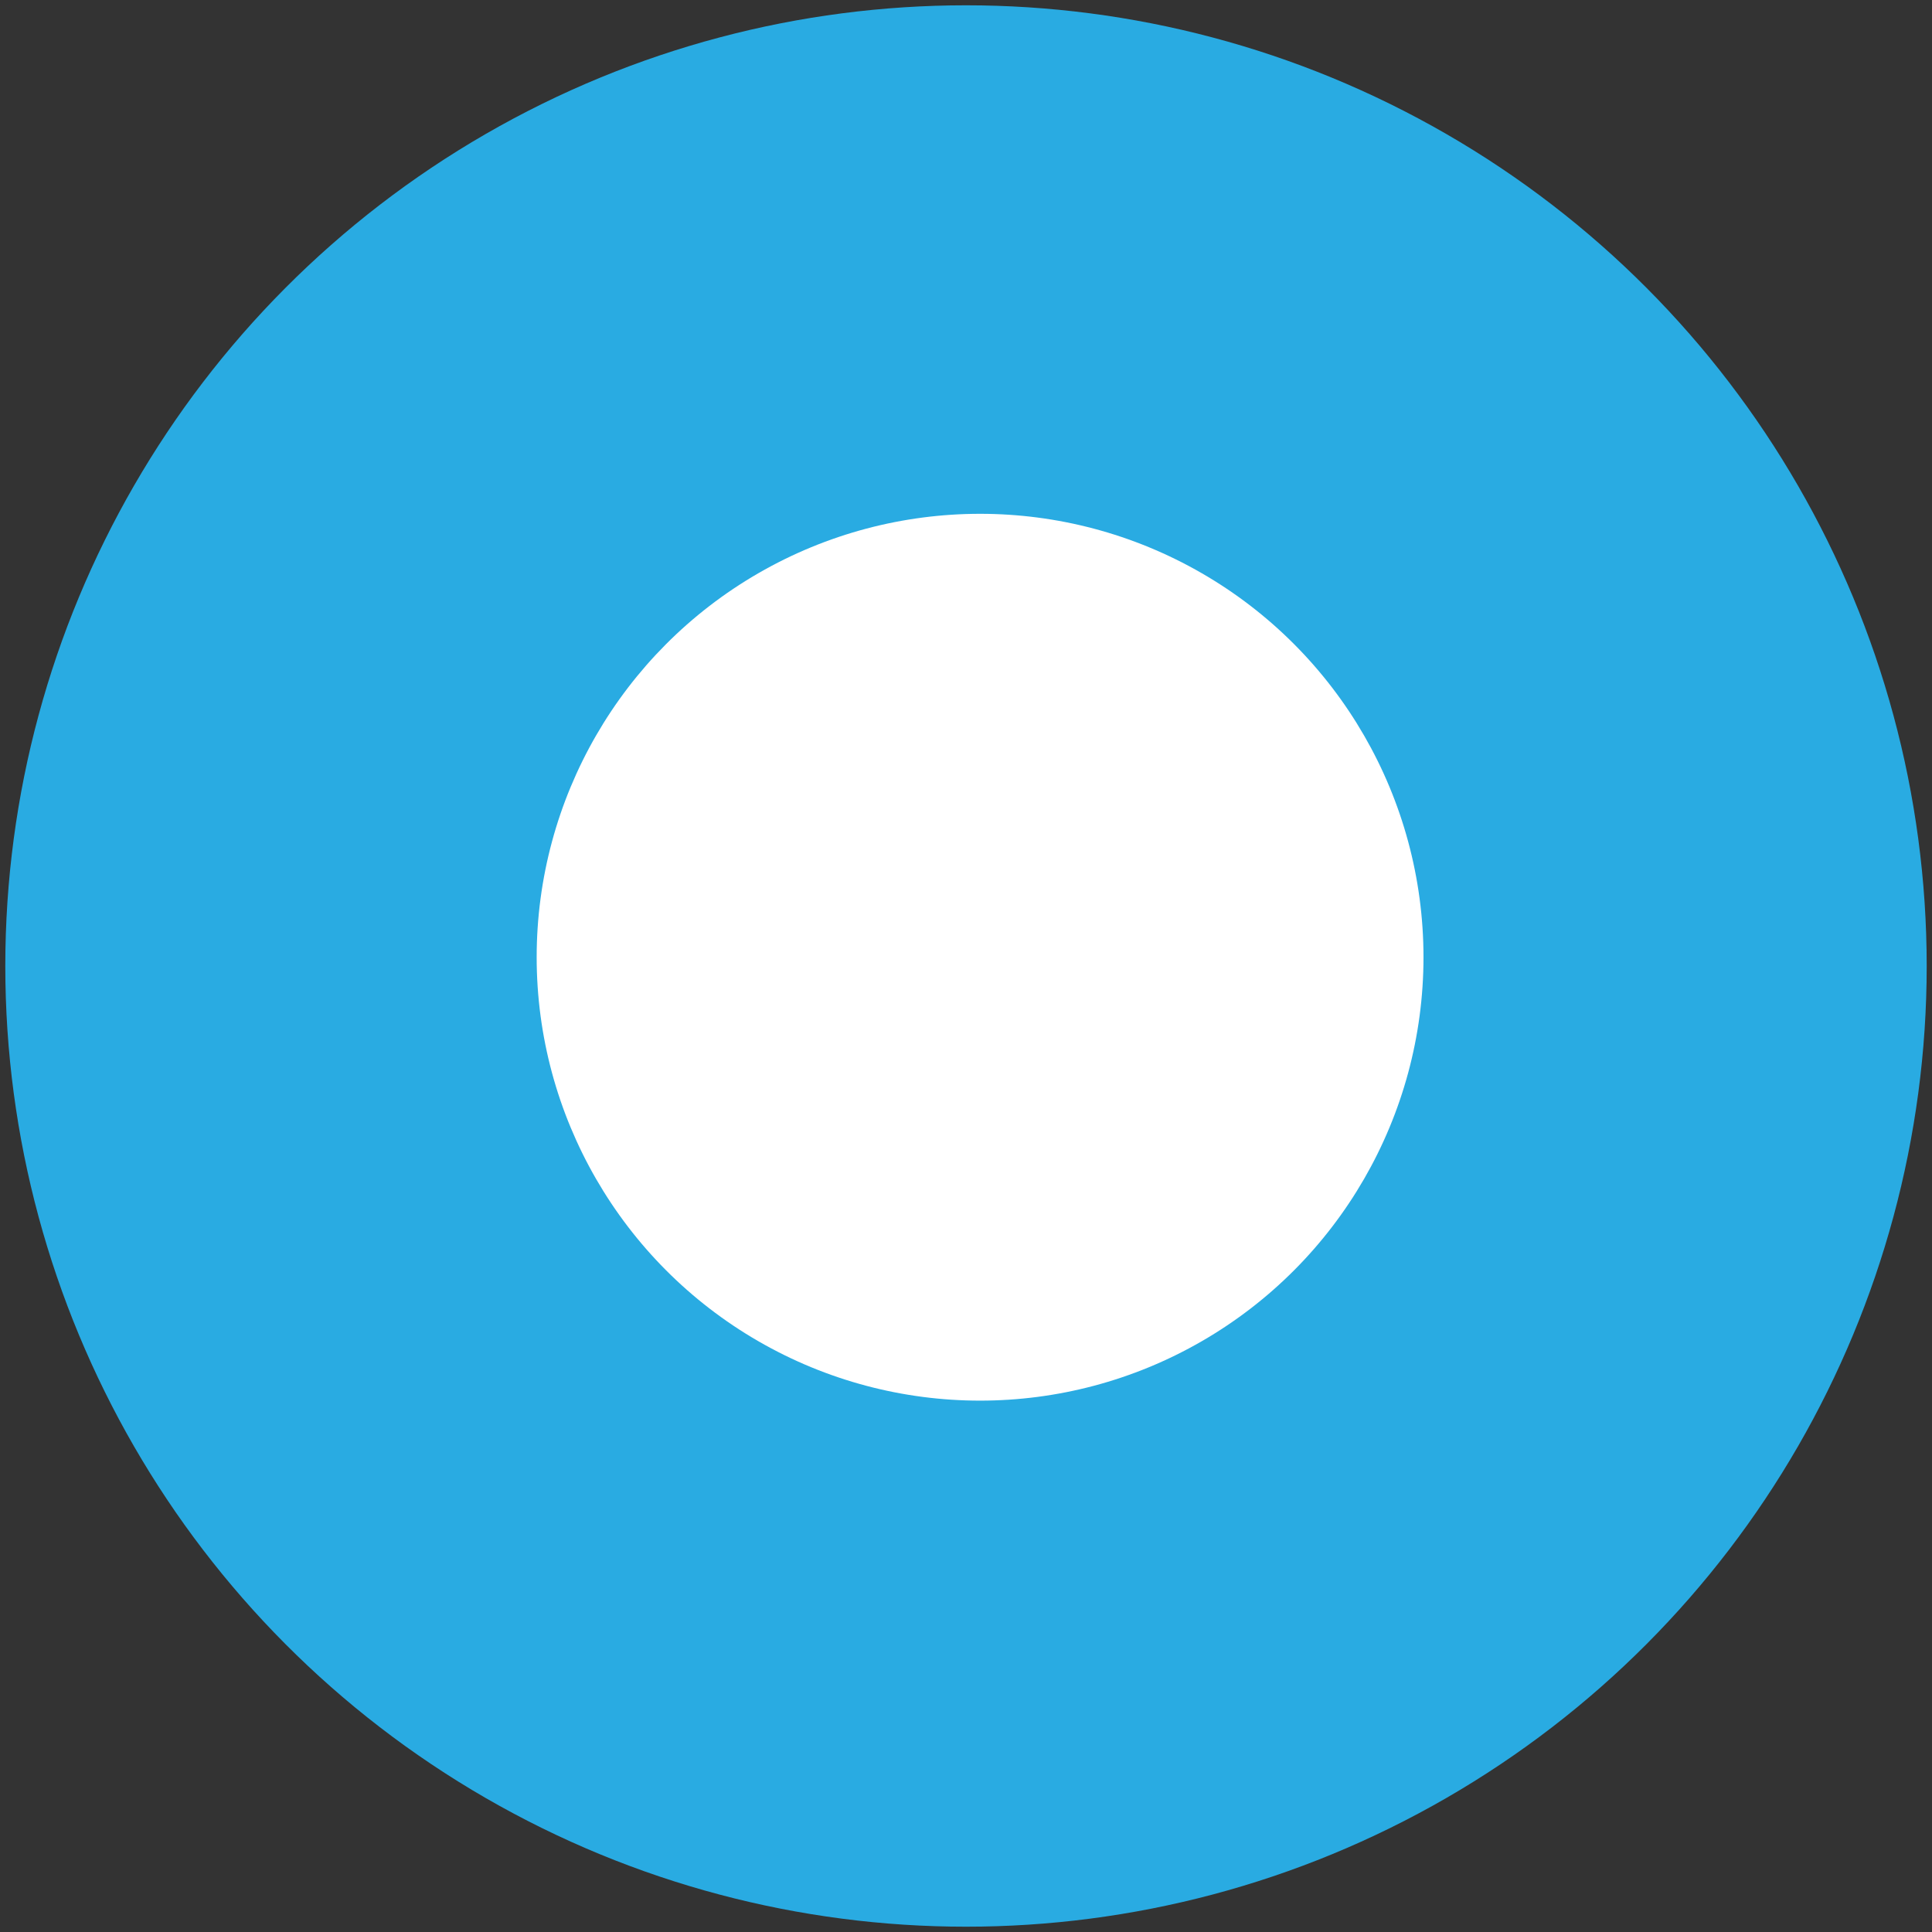 <svg id="Livello_1" data-name="Livello 1" xmlns="http://www.w3.org/2000/svg" viewBox="0 0 116.64 116.64"><rect x="0" y="0" width="116.64" height="116.64" fill="#333333" stroke="none"/><defs><style>.cls-1{fill:#29abe2;}.cls-2{fill:#fff;}</style></defs><title>IR</title><circle class="cls-1" cx="58.32" cy="58.32" r="58"/><circle class="cls-2" cx="59.17" cy="57.79" r="26.77"/></svg>